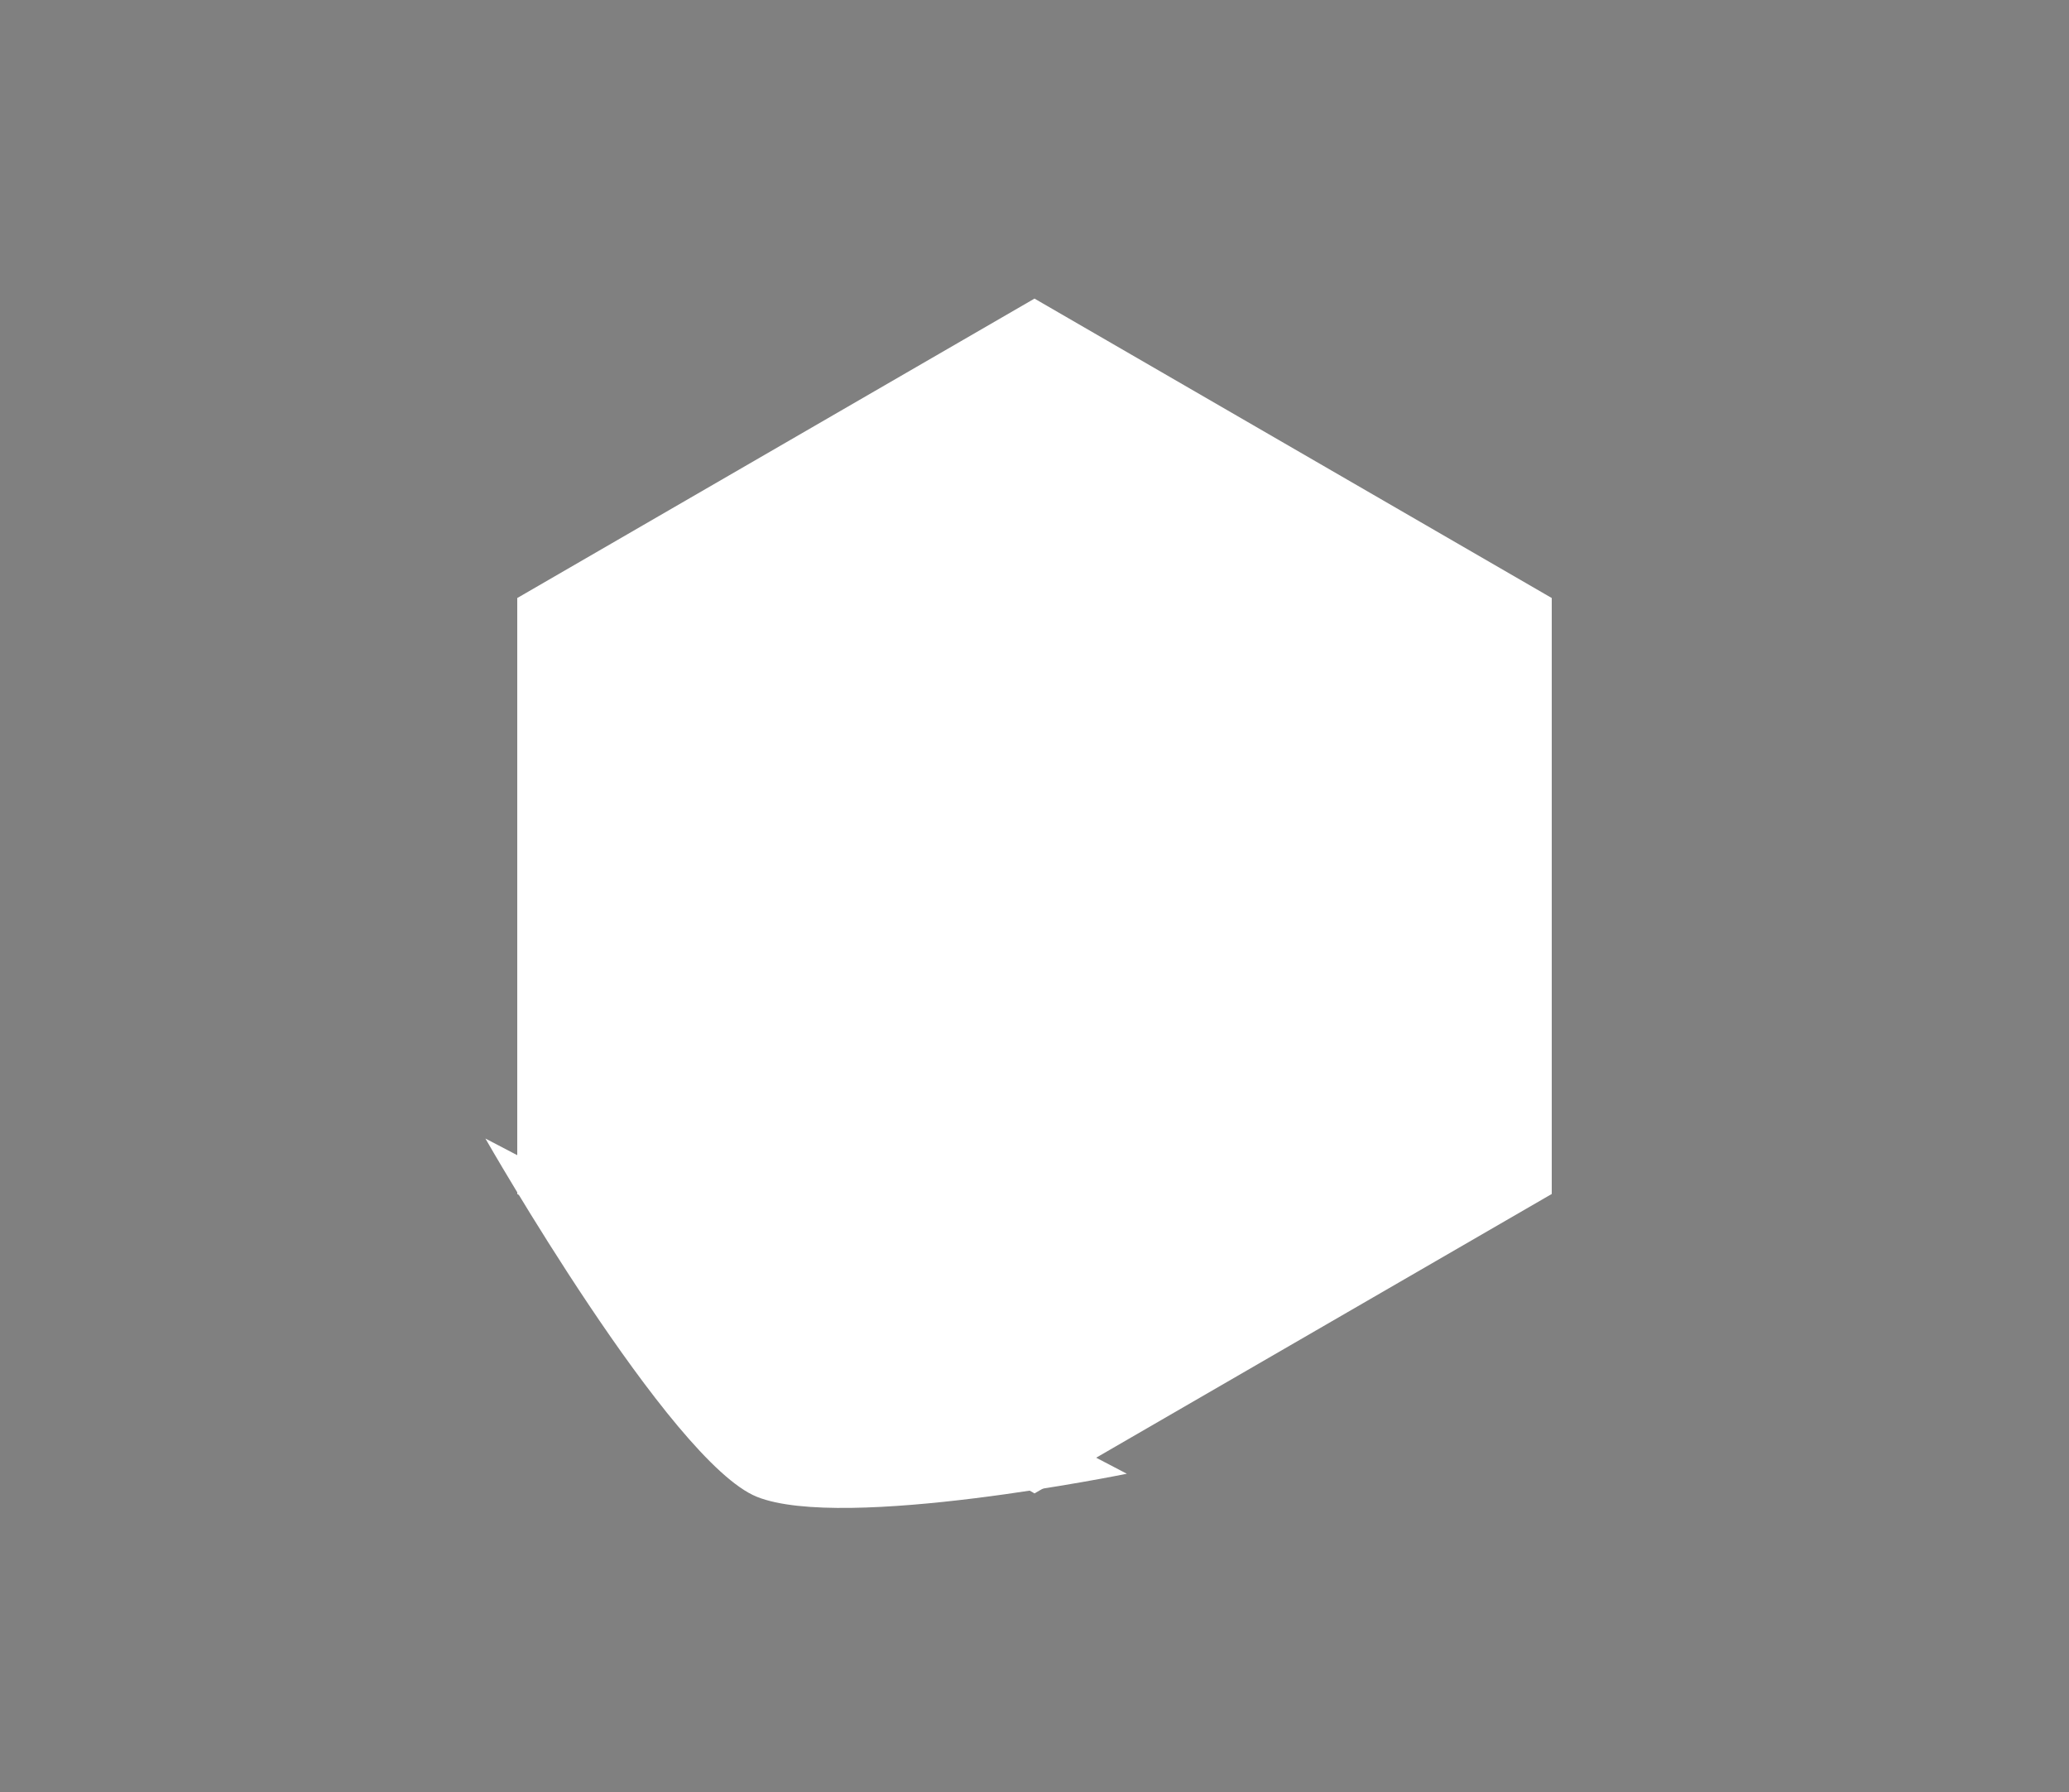 <?xml version="1.0" encoding="UTF-8" standalone="no"?>
<svg
   width="100"
   height="86.6"
   viewBox="0 0 100 86.6"
   version="1.1"
   id="forest-47"
   xmlns="http://www.w3.org/2000/svg"
   xmlns:svg="http://www.w3.org/2000/svg">
  <rect x="0" y="0" width="100" height="86.6" fill="#808080" stroke="none"/>
  <defs
     id="defs17" />
  <path
     id="hexagone"
     style="fill: #ffffff;stroke: #ffffff;stroke-width:param(outline-width)0.3;stroke-linecap:round;stroke-linejoin:round;stop-color:#000000;fill-opacity:1"
     d="M 25,28.9 50,14.43 75,28.9 75,57.7 50,72.17 25,57.7 Z" />
  <path
     style="fill: #ffffff;stroke: #000000;stroke-width:param(outline-width)1;stroke-linecap:round;stroke-linejoin:round;stop-color:#000000"
     d="m 23.461,55.021 c 0,0 8.937,15.641 13.127,17.316 4.189,1.676 17.875,-1.117 17.875,-1.117"
     id="path300" />
</svg>
